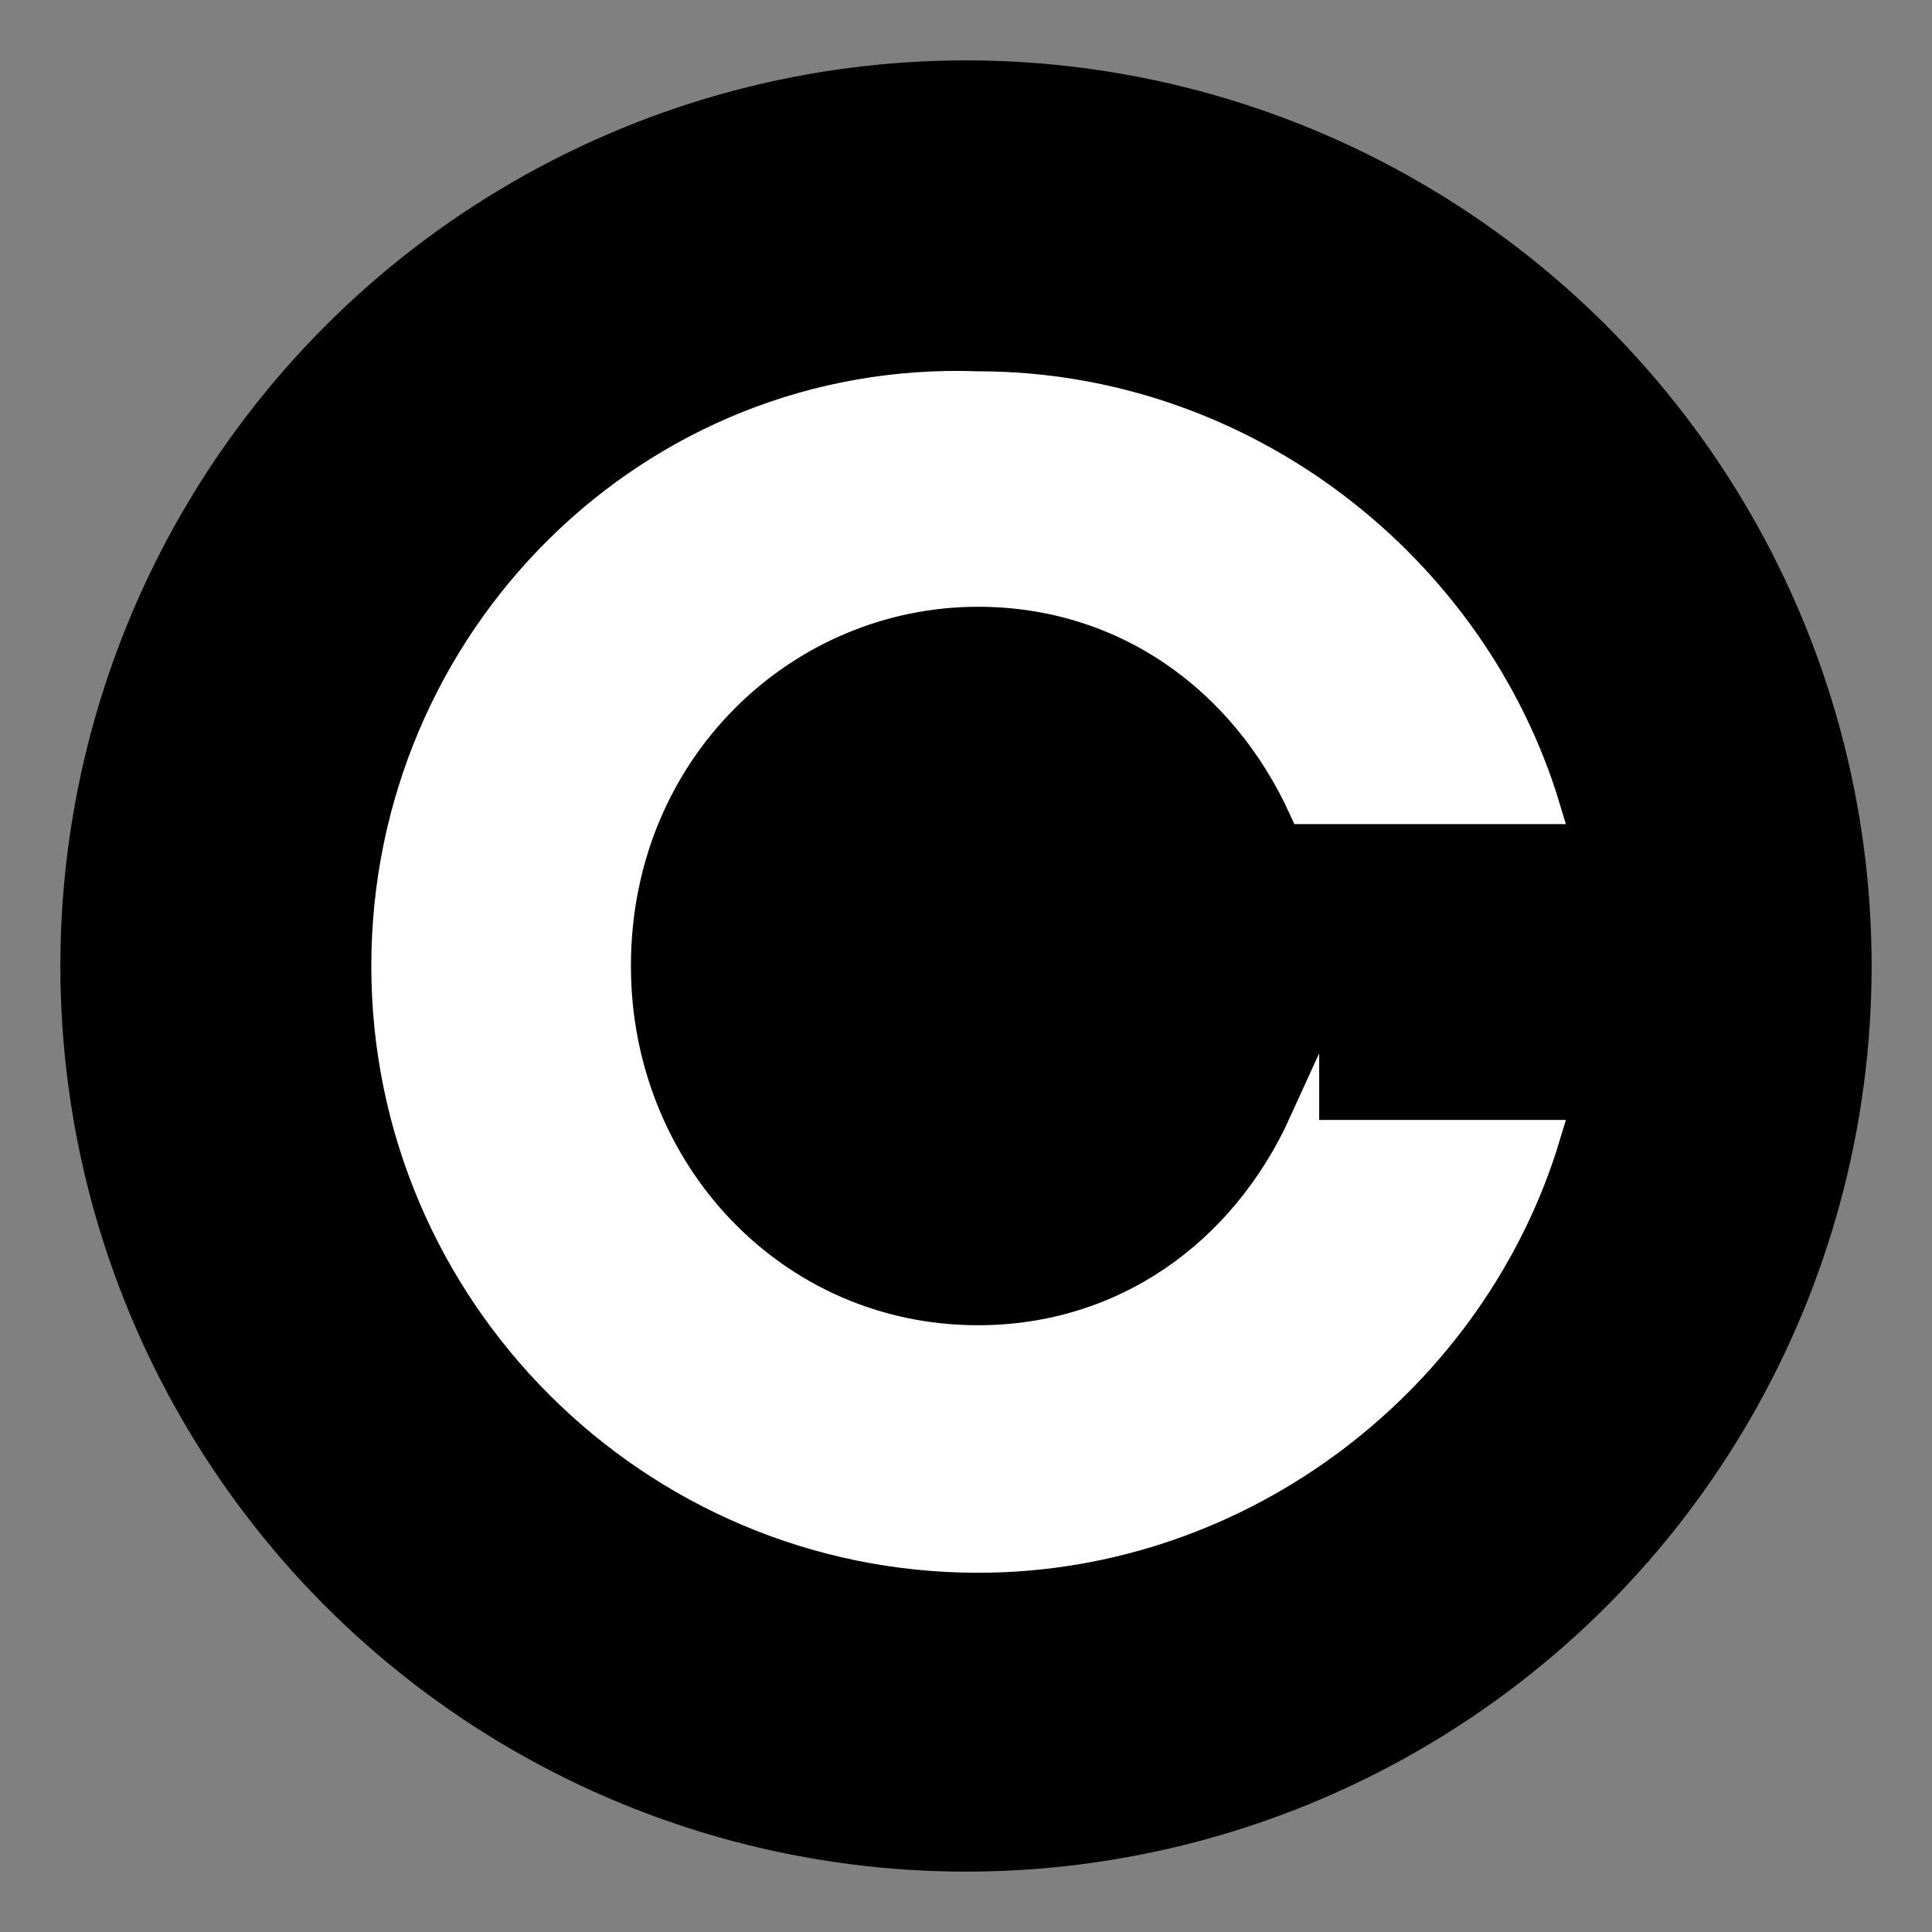 <?xml version="1.0" encoding="utf-8"?>
<!-- Generator: Adobe Illustrator 25.2.3, SVG Export Plug-In . SVG Version: 6.00 Build 0)  -->
<svg version="1.1" id="Clio" xmlns="http://www.w3.org/2000/svg" xmlns:xlink="http://www.w3.org/1999/xlink" x="0px" y="0px"
	 width="16px" height="16px" viewBox="0 0 16 16" enable-background="new 0 0 16 16" xml:space="preserve">
<rect x="0" y="0" width="16" height="16" fill="#808080" stroke="none"/>
<circle id="sphere" cx="8" cy="8" r="7.5"/>
<path id="c" fill="#FFFFFF" stroke="#FFFFFF" stroke-width="0.25" stroke-miterlimit="10" d="M10.8,9.3c-0.5,1.1-1.5,1.8-2.7,1.8
	c-1.7,0-3-1.4-3-3.1c0-1.8,1.4-3.1,3-3.1c1.2,0,2.2,0.7,2.7,1.8h2c-0.6-2-2.5-3.5-4.7-3.5C5.4,3.1,3.2,5.3,3.2,8
	c0,2.7,2.2,4.9,4.9,4.9c2.2,0,4.1-1.5,4.7-3.5H10.8z"/>
</svg>

